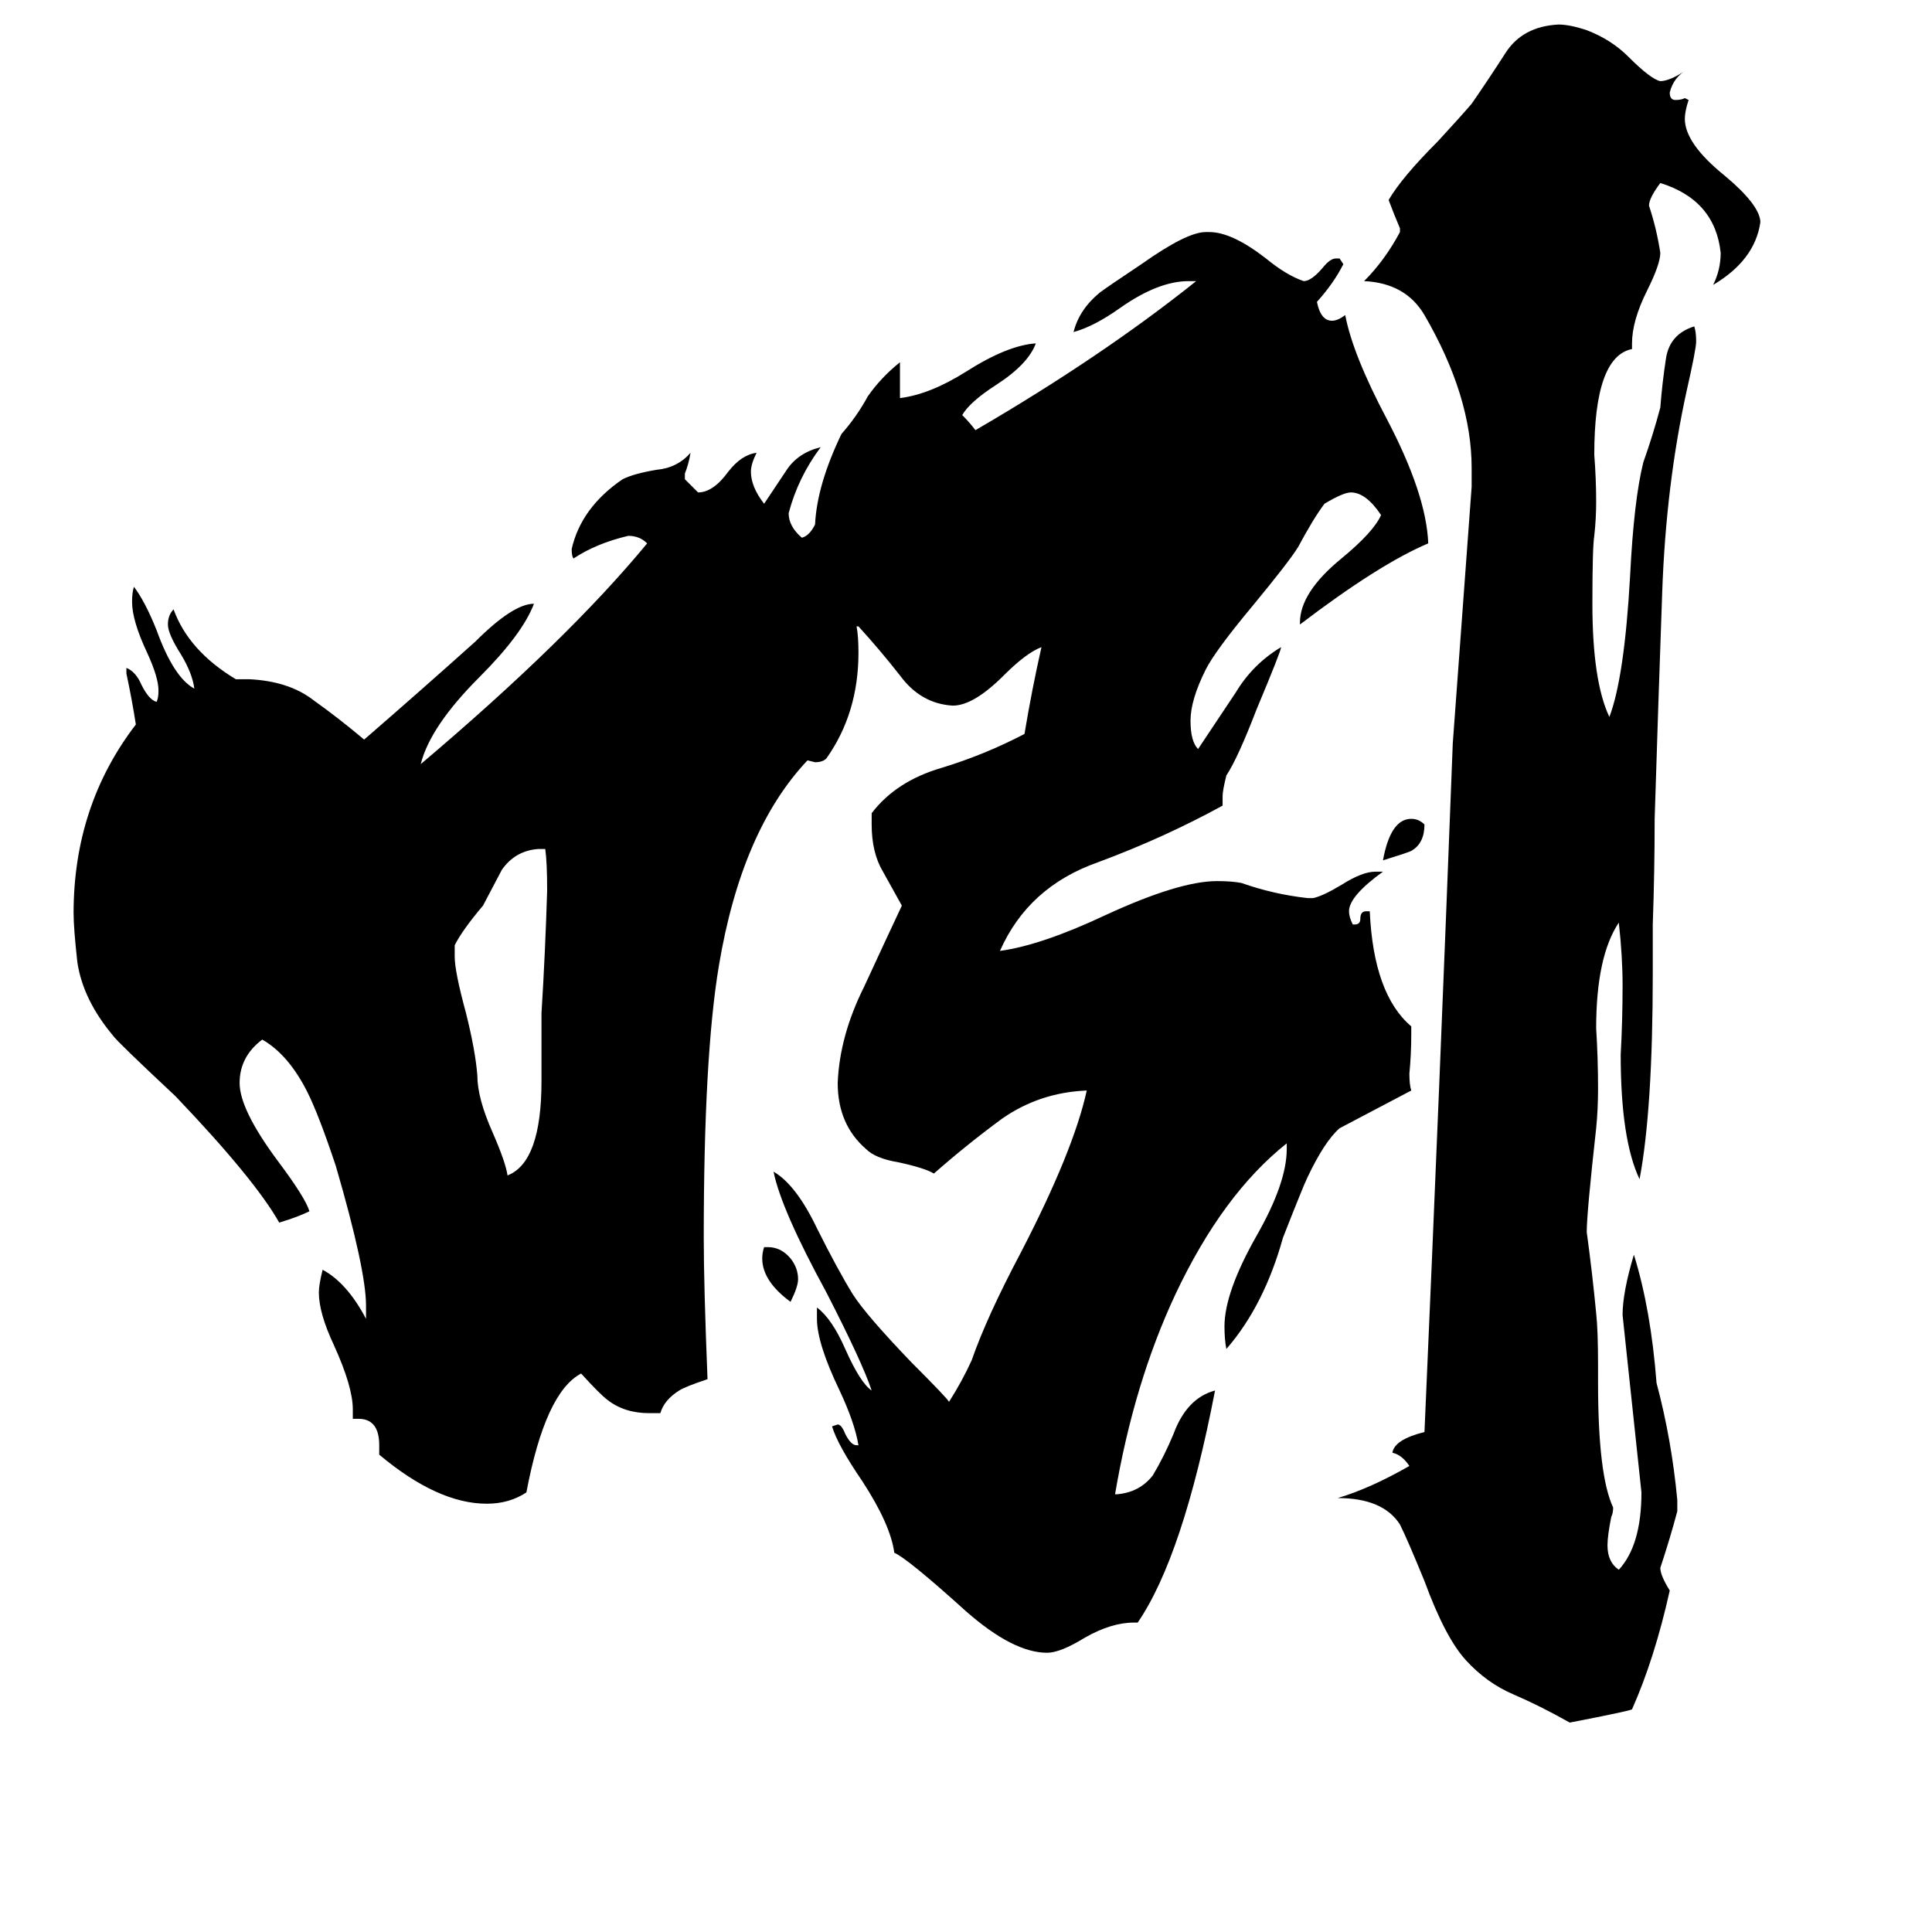 <svg xmlns="http://www.w3.org/2000/svg" viewBox="0 -800 1024 1024">
	<path fill="#000000" d="M287 -227V-263Q289 -295 290 -328Q290 -343 289 -350H285Q273 -349 266 -339Q265 -337 256 -320Q245 -307 241 -299V-293Q241 -285 247 -263Q252 -243 253 -230Q253 -218 261 -200Q268 -184 269 -177Q287 -184 287 -227ZM405 -139H407Q414 -139 419 -133Q423 -128 423 -122Q423 -118 419 -110Q404 -121 404 -133Q404 -136 405 -139ZM755 -363Q755 -353 748 -349Q746 -348 733 -344Q737 -366 748 -366Q752 -366 755 -363ZM889 -5V1Q885 16 880 31Q880 35 885 43Q877 79 865 106Q863 107 832 113Q816 104 802 98Q788 92 777 80Q766 68 755 38Q746 16 742 8Q733 -6 709 -6Q726 -11 747 -23Q743 -29 738 -30Q739 -37 755 -41Q763 -223 770 -406Q775 -474 780 -542V-552Q780 -590 755 -633Q745 -650 723 -651Q734 -662 742 -677V-679Q739 -686 736 -694Q743 -706 762 -725Q774 -738 780 -745Q789 -758 798 -772Q807 -786 826 -787Q832 -787 841 -784Q854 -779 863 -770Q875 -758 880 -757Q885 -757 894 -763Q887 -759 885 -751Q885 -747 888 -747Q891 -747 893 -748L895 -747Q893 -741 893 -737Q893 -724 914 -707Q932 -692 933 -683V-682Q930 -662 908 -649Q912 -657 912 -666Q909 -694 880 -703Q874 -695 874 -691Q878 -679 880 -666Q880 -660 873 -646Q865 -630 865 -618V-615Q845 -611 845 -559Q846 -546 846 -534Q846 -525 845 -516Q844 -510 844 -480Q844 -439 853 -420Q861 -441 864 -495Q866 -535 871 -555Q876 -569 880 -584Q881 -597 883 -610Q885 -623 898 -627Q899 -624 899 -619Q899 -615 894 -593Q883 -543 881 -486Q879 -430 877 -366Q877 -338 876 -310V-284Q876 -212 869 -175Q859 -196 859 -241Q860 -259 860 -278Q860 -293 858 -311Q846 -293 846 -255Q847 -239 847 -223Q847 -212 846 -202Q841 -157 841 -147Q844 -125 846 -104Q847 -95 847 -76V-67Q847 -18 855 -1Q855 2 854 4Q852 14 852 19Q852 28 858 32Q870 19 870 -9Q865 -56 860 -103Q860 -115 866 -135Q875 -106 878 -67Q886 -37 889 -5ZM454 -468Q455 -463 455 -454Q455 -422 438 -398Q436 -396 432 -396L428 -397Q393 -360 381 -288Q373 -240 373 -144Q373 -119 375 -69Q363 -65 360 -63Q352 -58 350 -51H344Q331 -51 322 -58Q318 -61 308 -72Q289 -62 279 -9Q270 -3 258 -3Q232 -3 201 -29V-34Q201 -48 190 -48H187V-53Q187 -65 177 -87Q169 -104 169 -115Q169 -119 171 -127Q184 -120 194 -101V-108Q194 -127 178 -182Q169 -209 163 -221Q153 -241 139 -249Q127 -240 127 -226Q127 -212 147 -185Q162 -165 164 -158Q158 -155 148 -152Q135 -175 93 -219Q62 -248 60 -251Q44 -270 41 -290Q39 -308 39 -316Q39 -373 72 -416Q70 -429 67 -443V-446Q72 -444 75 -437Q79 -429 83 -428Q84 -430 84 -434Q84 -441 78 -454Q70 -471 70 -481Q70 -486 71 -489Q77 -481 83 -466Q92 -441 103 -435Q102 -443 96 -453Q89 -464 89 -469Q89 -474 92 -477Q100 -455 125 -440H132Q153 -439 166 -429Q180 -419 193 -408Q223 -434 252 -460Q272 -480 283 -480Q277 -464 254 -441Q228 -415 223 -395Q301 -461 343 -512Q339 -516 333 -516Q316 -512 304 -504Q303 -505 303 -509Q308 -531 330 -546Q336 -549 348 -551Q359 -552 366 -560Q365 -554 363 -549V-546Q367 -542 370 -539Q378 -539 386 -550Q393 -559 401 -560Q398 -554 398 -550Q398 -542 405 -533Q411 -542 417 -551Q423 -560 435 -563Q423 -547 418 -528Q418 -521 425 -515Q429 -516 432 -522Q433 -543 446 -570Q454 -579 460 -590Q467 -600 477 -608V-589Q493 -591 512 -603Q534 -617 549 -618Q545 -607 528 -596Q514 -587 510 -580Q514 -576 517 -572Q584 -611 634 -651H630Q614 -651 594 -637Q580 -627 569 -624Q572 -636 583 -645Q587 -648 605 -660Q629 -677 639 -677H641Q653 -677 671 -663Q682 -654 691 -651Q695 -651 701 -658Q705 -663 708 -663H710L712 -660Q707 -650 698 -640Q700 -630 706 -630Q709 -630 713 -633Q717 -612 735 -578Q756 -538 757 -512Q731 -501 689 -469V-470Q689 -486 711 -504Q728 -518 732 -527Q724 -539 716 -539Q712 -539 702 -533Q696 -525 688 -510Q683 -502 664 -479Q644 -455 639 -445Q631 -429 631 -418Q631 -407 635 -403Q645 -418 655 -433Q664 -448 679 -457Q679 -455 666 -424Q656 -398 650 -389Q648 -381 648 -378V-373Q617 -356 582 -343Q545 -330 530 -296Q552 -299 586 -315Q625 -333 645 -333Q653 -333 658 -332Q675 -326 693 -324H696Q701 -325 711 -331Q722 -338 729 -338H733Q715 -325 715 -317Q715 -314 717 -310H718Q721 -310 721 -313Q721 -317 724 -317H726Q728 -273 748 -256V-252Q748 -241 747 -231Q747 -225 748 -222Q729 -212 710 -202Q702 -195 693 -176Q691 -172 680 -144Q670 -108 650 -85Q649 -90 649 -97Q649 -115 666 -145Q682 -173 682 -191V-194Q648 -167 623 -114Q601 -67 591 -8H592Q604 -9 611 -18Q617 -28 622 -40Q629 -59 644 -63Q627 25 603 60H601Q589 60 575 68Q562 76 555 76Q537 76 512 54Q481 26 474 23Q472 8 457 -15Q444 -34 441 -44L444 -45Q446 -45 448 -40Q451 -34 454 -34H455Q453 -46 445 -63Q433 -88 433 -101V-107Q441 -101 448 -85Q456 -67 462 -63Q457 -78 438 -115Q414 -159 410 -179Q422 -172 433 -149Q444 -127 452 -114Q459 -103 483 -78Q502 -59 503 -57Q510 -68 515 -79Q523 -102 541 -136Q569 -190 576 -222Q551 -221 531 -207Q512 -193 495 -178Q490 -181 476 -184Q464 -186 459 -191Q444 -204 444 -226Q445 -251 458 -277Q470 -303 478 -320Q473 -329 468 -338Q462 -348 462 -363V-369Q475 -386 499 -393Q522 -400 543 -411Q547 -435 552 -457Q544 -454 532 -442Q516 -426 505 -426Q488 -427 477 -442Q466 -456 455 -468Z"/>
</svg>